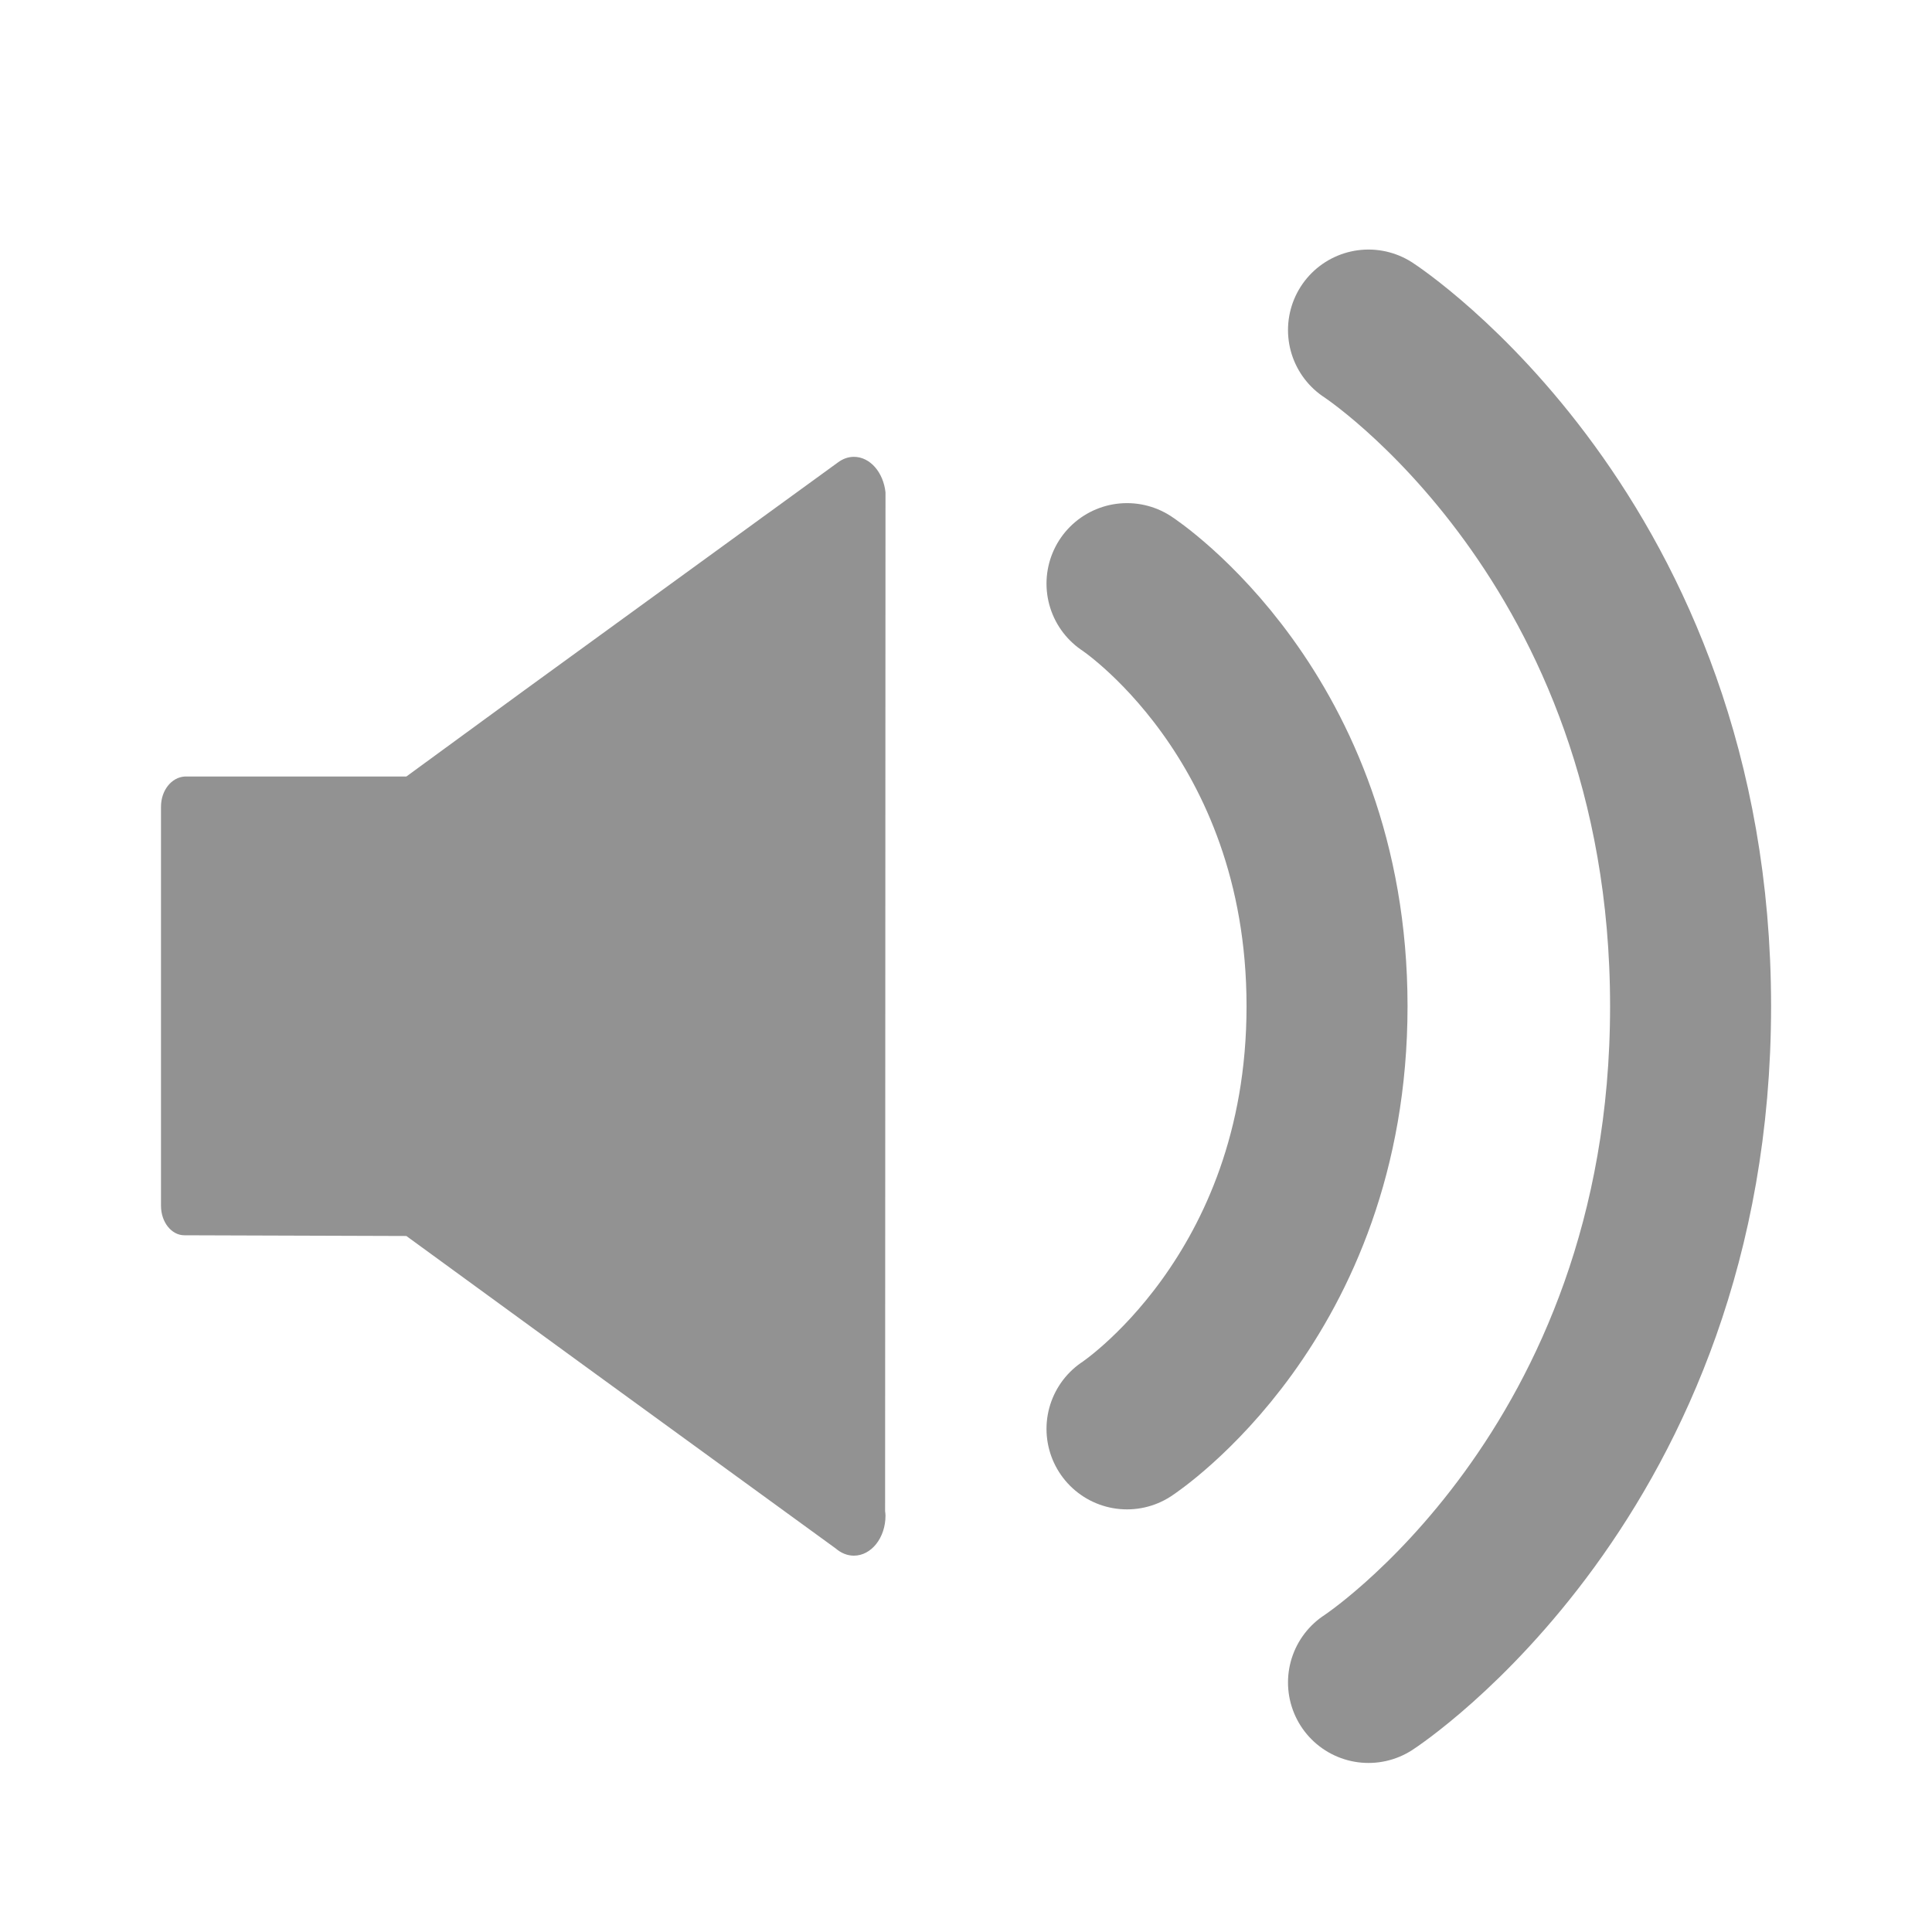 <?xml version="1.0" encoding="UTF-8" standalone="no"?>
<svg width="24px" height="24px" viewBox="0 0 24 24" version="1.1" xmlns="http://www.w3.org/2000/svg" xmlns:xlink="http://www.w3.org/1999/xlink">
    <!-- Generator: sketchtool 42 (36781) - http://www.bohemiancoding.com/sketch -->
    <title>28EC52CE-A30F-4A68-B497-DD7E17A70104</title>
    <desc>Created with sketchtool.</desc>
    <defs></defs>
    <g id="Symbols" stroke="none" stroke-width="1" fill="none" fill-rule="evenodd">
        <g id="Icons/sound1">
            <g id="Icons/volume" transform="translate(2, 2)">
                <g id="Group-2" transform="translate(0, 2.1)">
                    <path d="M12,3.15 C12,3.15 14.485,4.775 14.485,8.4 C14.485,12.025 12,13.65 12,13.65" id="Path-2" stroke="#929292" stroke-width="2" stroke-linecap="round" stroke-linejoin="round"></path>
                    <path d="M15,0 C15,0 19.001,2.6 19.001,8.4 C19.001,14.2 15,16.8 15,16.8" id="Path-2" stroke="#929292" stroke-width="2" stroke-linecap="round" stroke-linejoin="round"></path>
                    <path d="M8.411,1.643 L4.519,4.471 L3.048,5.546 L0.297,5.546 C0.13,5.555 5.24025268e-14,5.719 5.24025268e-14,5.921 L5.24025268e-14,10.879 C5.24025268e-14,11.081 0.13,11.245 0.29,11.245 C0.292,11.245 3.048,11.254 3.048,11.254 L5.238,12.85 L8.382,15.136 C8.446,15.191 8.523,15.225 8.607,15.225 C8.824,15.225 9,15.003 9,14.728 C9,14.709 8.997,14.691 8.995,14.672 L9,2.016 C8.973,1.768 8.809,1.575 8.607,1.575 C8.535,1.575 8.468,1.601 8.411,1.643 Z" id="Shape" fill="#929292"></path>
                </g>
            </g>
        </g>
    </g>
</svg>